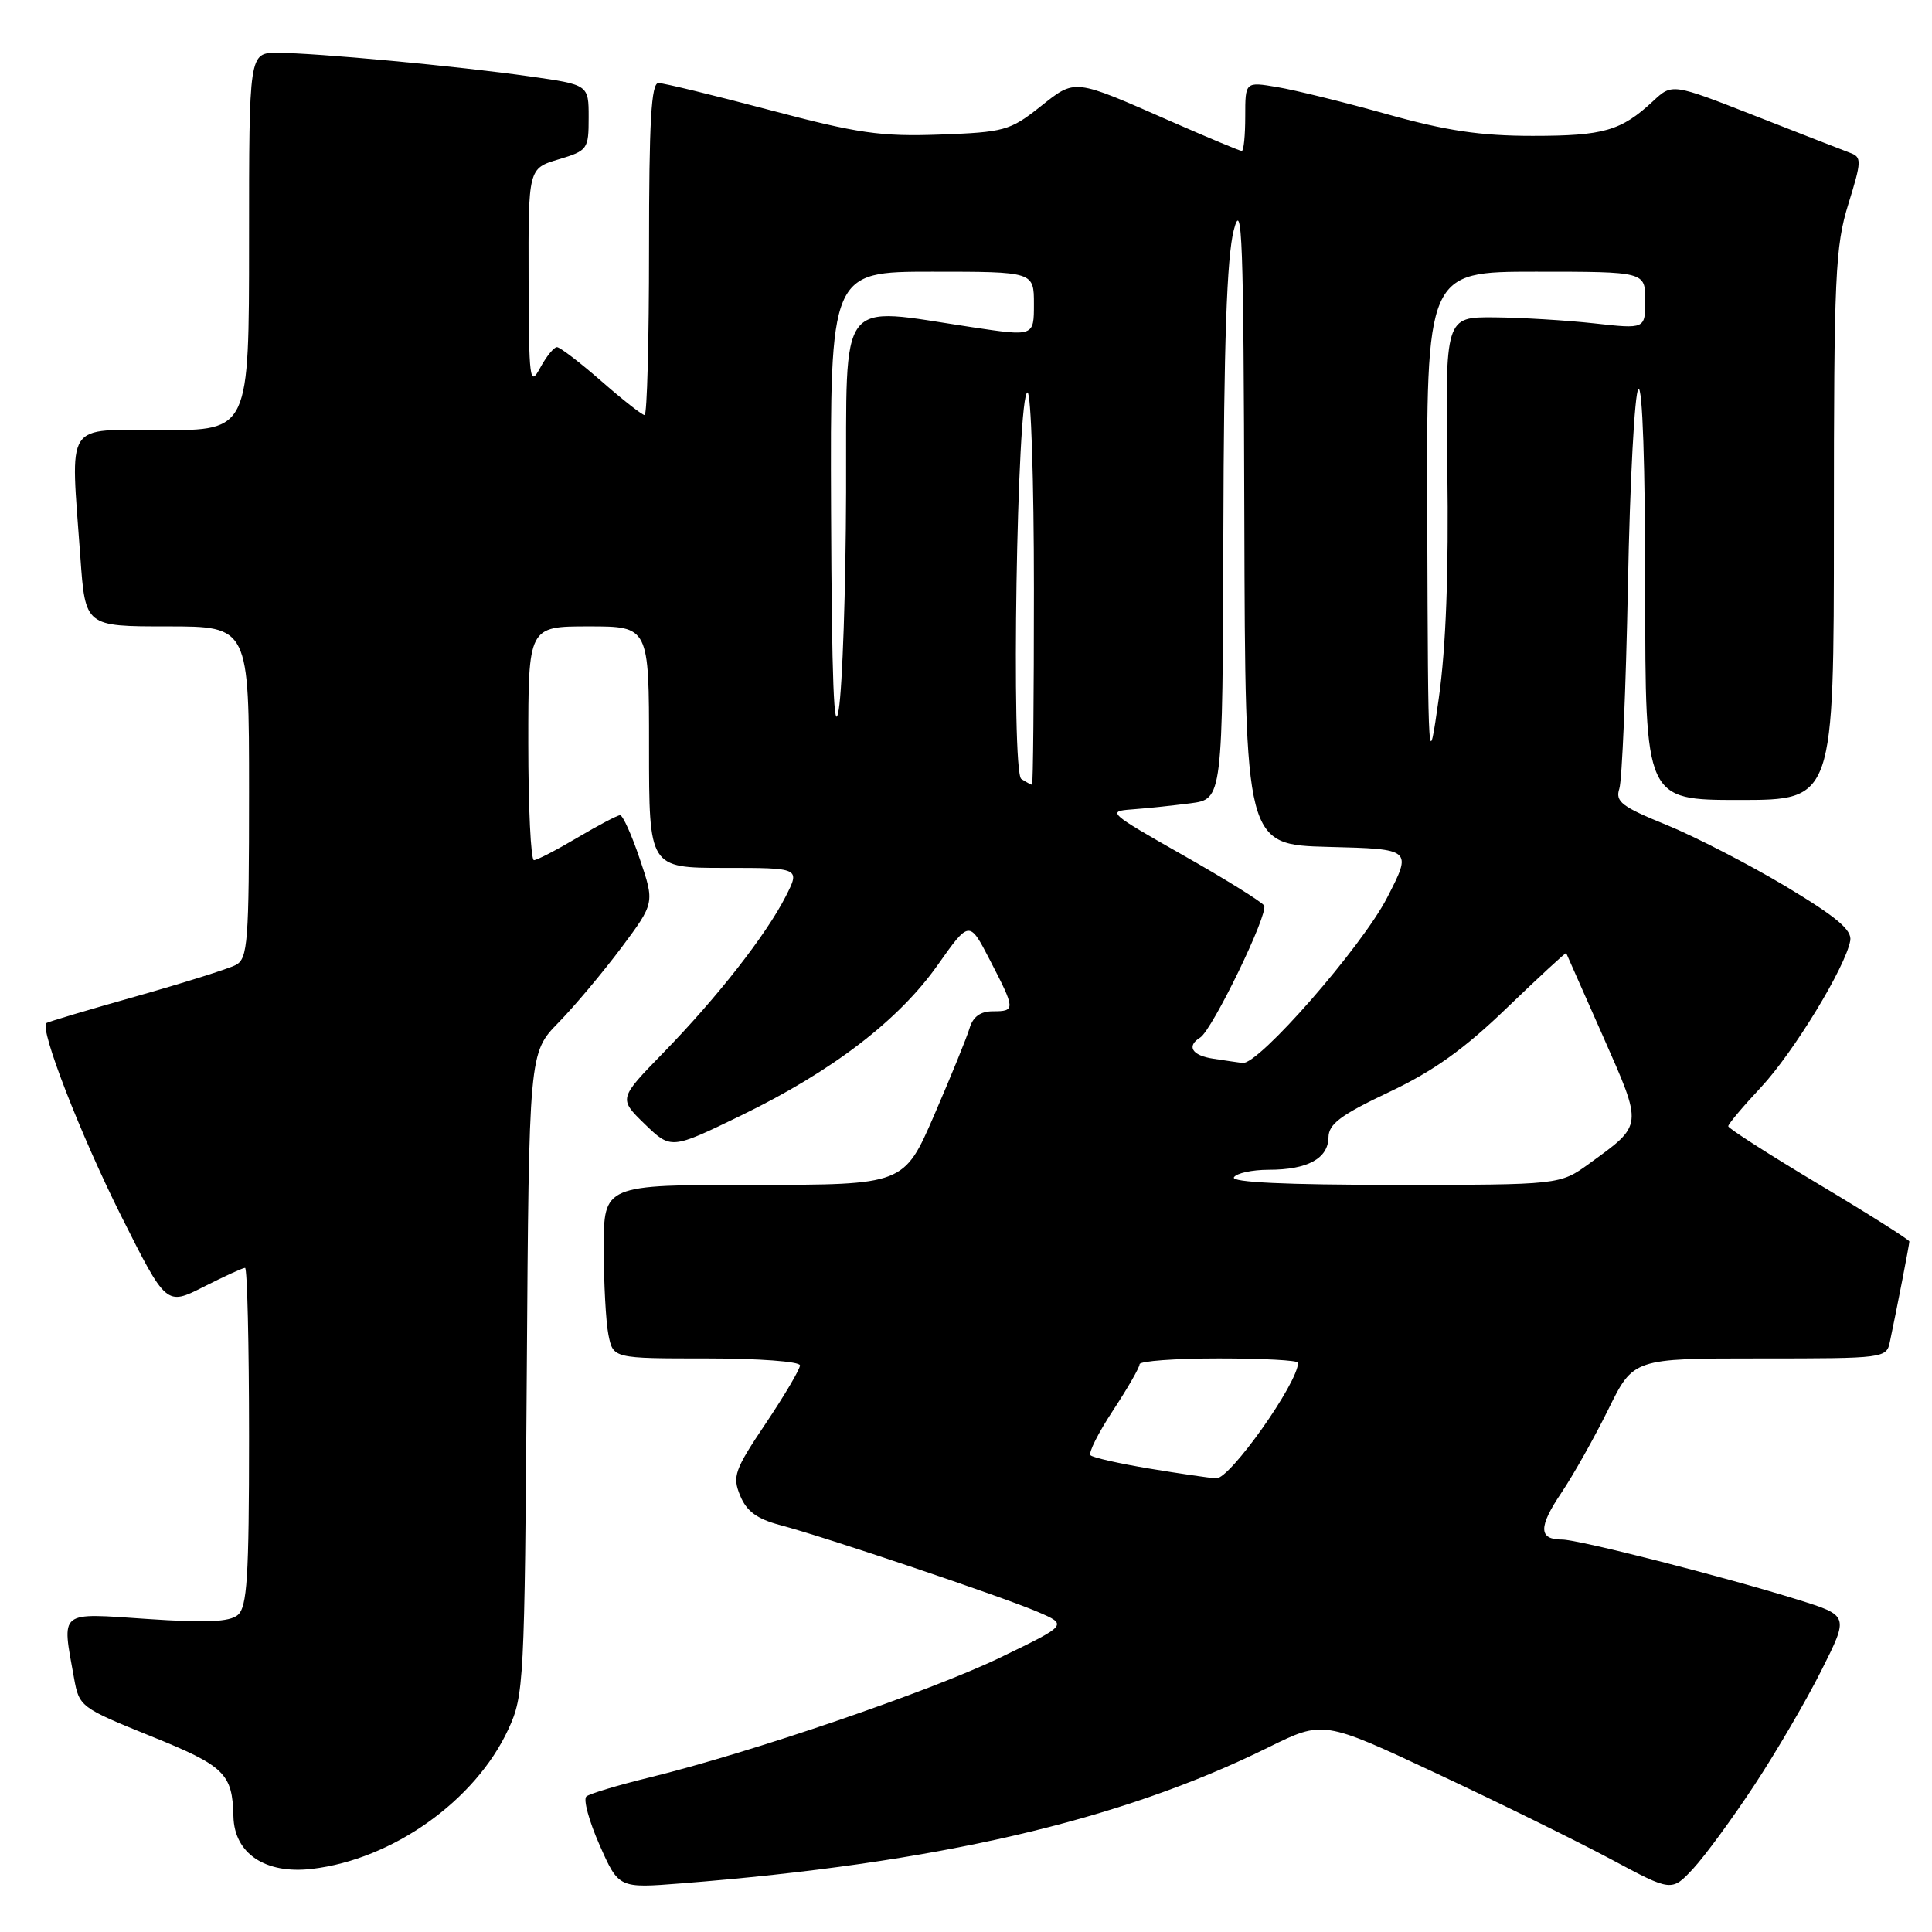 <?xml version="1.0" encoding="UTF-8" standalone="no"?>
<!DOCTYPE svg PUBLIC "-//W3C//DTD SVG 1.1//EN" "http://www.w3.org/Graphics/SVG/1.1/DTD/svg11.dtd" >
<svg xmlns="http://www.w3.org/2000/svg" xmlns:xlink="http://www.w3.org/1999/xlink" version="1.1" viewBox="0 0 256 256">
 <g >
 <path fill="currentColor"
d=" M 232.49 236.50 C 235.39 232.10 239.39 225.25 241.37 221.29 C 244.99 214.08 244.99 214.08 238.24 211.97 C 228.42 208.91 209.17 204.00 206.99 204.00 C 203.86 204.00 203.83 202.35 206.88 197.82 C 208.48 195.44 211.28 190.46 213.11 186.75 C 216.43 180.00 216.43 180.00 233.20 180.00 C 249.78 180.00 249.97 179.98 250.43 177.75 C 251.39 173.19 253.00 164.89 253.00 164.50 C 253.00 164.28 247.60 160.86 241.00 156.92 C 234.40 152.97 229.00 149.51 229.00 149.23 C 229.00 148.94 230.94 146.63 233.32 144.09 C 237.65 139.46 244.55 128.13 245.17 124.64 C 245.42 123.23 243.36 121.50 236.62 117.45 C 231.73 114.53 224.62 110.86 220.83 109.31 C 214.87 106.89 214.01 106.22 214.57 104.50 C 214.93 103.40 215.44 91.25 215.71 77.50 C 215.97 63.75 216.60 52.07 217.09 51.55 C 217.64 50.98 218.00 61.71 218.00 78.30 C 218.00 106.00 218.00 106.00 230.50 106.00 C 243.00 106.00 243.00 106.00 243.00 69.59 C 243.00 36.53 243.18 32.61 244.92 27.03 C 246.68 21.34 246.70 20.83 245.17 20.26 C 244.25 19.92 238.57 17.70 232.54 15.34 C 221.57 11.04 221.57 11.04 219.04 13.40 C 214.80 17.34 212.50 18.00 203.08 18.00 C 196.15 18.00 191.61 17.32 183.76 15.12 C 178.12 13.54 171.59 11.93 169.25 11.54 C 165.00 10.82 165.00 10.82 165.00 15.41 C 165.00 17.94 164.80 20.00 164.54 20.00 C 164.29 20.00 160.13 18.26 155.29 16.14 C 142.07 10.33 142.56 10.39 137.78 14.18 C 133.83 17.30 133.05 17.52 124.54 17.83 C 116.72 18.11 113.69 17.68 102.00 14.58 C 94.58 12.62 87.94 11.00 87.25 11.00 C 86.29 11.00 86.00 16.06 86.00 33.00 C 86.00 45.10 85.74 55.00 85.41 55.00 C 85.09 55.00 82.51 52.98 79.68 50.50 C 76.85 48.03 74.20 46.00 73.80 46.00 C 73.39 46.00 72.39 47.24 71.57 48.75 C 70.19 51.30 70.08 50.42 70.04 36.91 C 70.00 22.32 70.00 22.32 74.00 21.12 C 77.87 19.96 78.00 19.78 78.00 15.57 C 78.00 11.23 78.00 11.23 70.25 10.13 C 60.66 8.76 41.78 7.00 36.75 7.00 C 33.00 7.00 33.00 7.00 33.00 32.00 C 33.00 57.00 33.00 57.00 21.50 57.00 C 8.36 57.00 9.34 55.46 10.65 73.85 C 11.30 83.00 11.30 83.00 22.15 83.00 C 33.00 83.00 33.00 83.00 33.00 104.96 C 33.00 124.86 32.84 127.02 31.25 127.86 C 30.29 128.37 24.32 130.24 18.00 132.03 C 11.68 133.81 6.34 135.40 6.14 135.57 C 5.23 136.36 10.68 150.39 16.06 161.13 C 22.03 173.02 22.03 173.02 26.98 170.51 C 29.70 169.13 32.17 168.00 32.47 168.00 C 32.76 168.00 33.00 178.07 33.00 190.38 C 33.00 209.03 32.75 212.96 31.50 214.00 C 30.39 214.92 27.30 215.05 19.50 214.52 C 7.65 213.72 8.18 213.29 9.81 222.36 C 10.49 226.15 10.67 226.28 19.96 230.04 C 29.78 234.00 30.80 235.00 30.93 240.68 C 31.04 245.61 35.16 248.36 41.33 247.64 C 52.02 246.39 62.98 238.60 67.35 229.15 C 69.43 224.66 69.51 223.05 69.80 182.00 C 70.09 139.50 70.09 139.50 74.00 135.50 C 76.15 133.30 79.89 128.83 82.33 125.58 C 86.75 119.65 86.75 119.65 84.78 113.83 C 83.70 110.62 82.52 108.01 82.16 108.02 C 81.80 108.03 79.25 109.37 76.50 111.00 C 73.75 112.63 71.16 113.97 70.75 113.98 C 70.34 113.99 70.00 107.03 70.00 98.50 C 70.00 83.00 70.00 83.00 78.00 83.00 C 86.00 83.00 86.00 83.00 86.00 99.00 C 86.00 115.00 86.00 115.00 96.02 115.00 C 106.04 115.00 106.04 115.00 104.09 118.82 C 101.48 123.93 95.03 132.17 87.85 139.54 C 81.97 145.58 81.97 145.58 85.44 148.95 C 88.92 152.31 88.92 152.31 98.21 147.80 C 110.29 141.93 119.09 135.19 124.27 127.84 C 128.44 121.94 128.44 121.94 131.17 127.22 C 134.55 133.75 134.57 134.00 131.57 134.00 C 129.91 134.00 128.92 134.72 128.47 136.25 C 128.10 137.49 125.99 142.66 123.79 147.75 C 119.78 157.00 119.78 157.00 99.89 157.00 C 80.00 157.00 80.00 157.00 80.00 165.37 C 80.00 169.98 80.28 175.16 80.62 176.87 C 81.25 180.00 81.25 180.00 93.62 180.00 C 100.51 180.00 106.00 180.41 106.00 180.92 C 106.00 181.43 103.96 184.89 101.46 188.62 C 97.31 194.80 97.02 195.63 98.08 198.19 C 98.93 200.26 100.32 201.27 103.37 202.08 C 109.42 203.68 132.85 211.58 137.50 213.58 C 141.50 215.30 141.50 215.30 132.50 219.65 C 123.27 224.11 99.36 232.28 86.00 235.54 C 81.88 236.55 78.14 237.67 77.70 238.04 C 77.26 238.40 78.04 241.29 79.44 244.46 C 81.98 250.21 81.98 250.21 90.24 249.56 C 124.07 246.90 148.35 241.28 168.04 231.55 C 175.33 227.95 175.33 227.95 190.41 235.02 C 198.71 238.91 209.10 244.03 213.50 246.38 C 221.50 250.67 221.50 250.67 224.37 247.59 C 225.94 245.89 229.60 240.90 232.49 236.50 Z  M 152.28 194.59 C 148.31 193.93 144.81 193.14 144.50 192.83 C 144.19 192.52 145.53 189.86 147.47 186.91 C 149.41 183.96 151.00 181.20 151.00 180.77 C 151.00 180.35 155.72 180.00 161.50 180.00 C 167.28 180.00 172.00 180.25 172.00 180.57 C 172.00 183.23 162.96 196.01 161.15 195.89 C 160.24 195.83 156.25 195.25 152.28 194.59 Z  M 163.50 156.00 C 163.84 155.45 165.92 155.00 168.12 155.00 C 173.25 155.00 175.99 153.51 176.03 150.71 C 176.05 148.94 177.63 147.75 184.03 144.72 C 189.94 141.93 194.02 139.01 199.71 133.51 C 203.95 129.43 207.47 126.18 207.53 126.29 C 207.59 126.41 209.78 131.36 212.40 137.30 C 217.72 149.36 217.76 148.97 210.60 154.17 C 206.70 157.00 206.70 157.00 184.79 157.00 C 170.44 157.00 163.10 156.66 163.50 156.00 Z  M 160.75 140.28 C 157.94 139.86 157.18 138.62 159.03 137.48 C 160.64 136.48 168.13 121.02 167.50 119.99 C 167.18 119.49 162.33 116.47 156.71 113.29 C 146.90 107.72 146.64 107.49 150.00 107.25 C 151.93 107.11 155.41 106.74 157.75 106.44 C 162.00 105.88 162.00 105.88 162.10 70.69 C 162.16 45.56 162.56 34.07 163.48 30.50 C 164.59 26.19 164.78 31.43 164.88 68.72 C 165.00 111.93 165.00 111.93 176.06 112.22 C 187.12 112.50 187.12 112.50 183.81 118.93 C 180.45 125.46 166.75 141.13 164.65 140.85 C 164.02 140.77 162.26 140.51 160.75 140.28 Z  M 135.33 103.22 C 133.94 102.34 134.75 52.00 136.15 52.00 C 136.62 52.00 137.00 63.70 137.00 78.00 C 137.00 92.30 136.89 103.99 136.75 103.98 C 136.61 103.98 135.97 103.63 135.33 103.22 Z  M 189.12 69.25 C 189.00 36.00 189.00 36.00 203.50 36.00 C 218.00 36.00 218.00 36.00 218.00 39.80 C 218.00 43.60 218.00 43.60 211.25 42.85 C 207.54 42.44 201.57 42.08 198.00 42.05 C 191.50 42.00 191.50 42.00 191.78 62.25 C 191.97 75.81 191.60 85.80 190.65 92.50 C 189.25 102.41 189.23 102.20 189.12 69.25 Z  M 110.12 67.75 C 110.00 36.00 110.00 36.00 123.50 36.00 C 137.00 36.00 137.00 36.00 137.00 40.30 C 137.00 44.59 137.00 44.59 128.75 43.35 C 110.81 40.65 112.19 38.84 112.11 65.25 C 112.07 78.04 111.63 90.97 111.14 94.00 C 110.51 97.89 110.21 90.20 110.12 67.75 Z "/>
</g>
</svg>